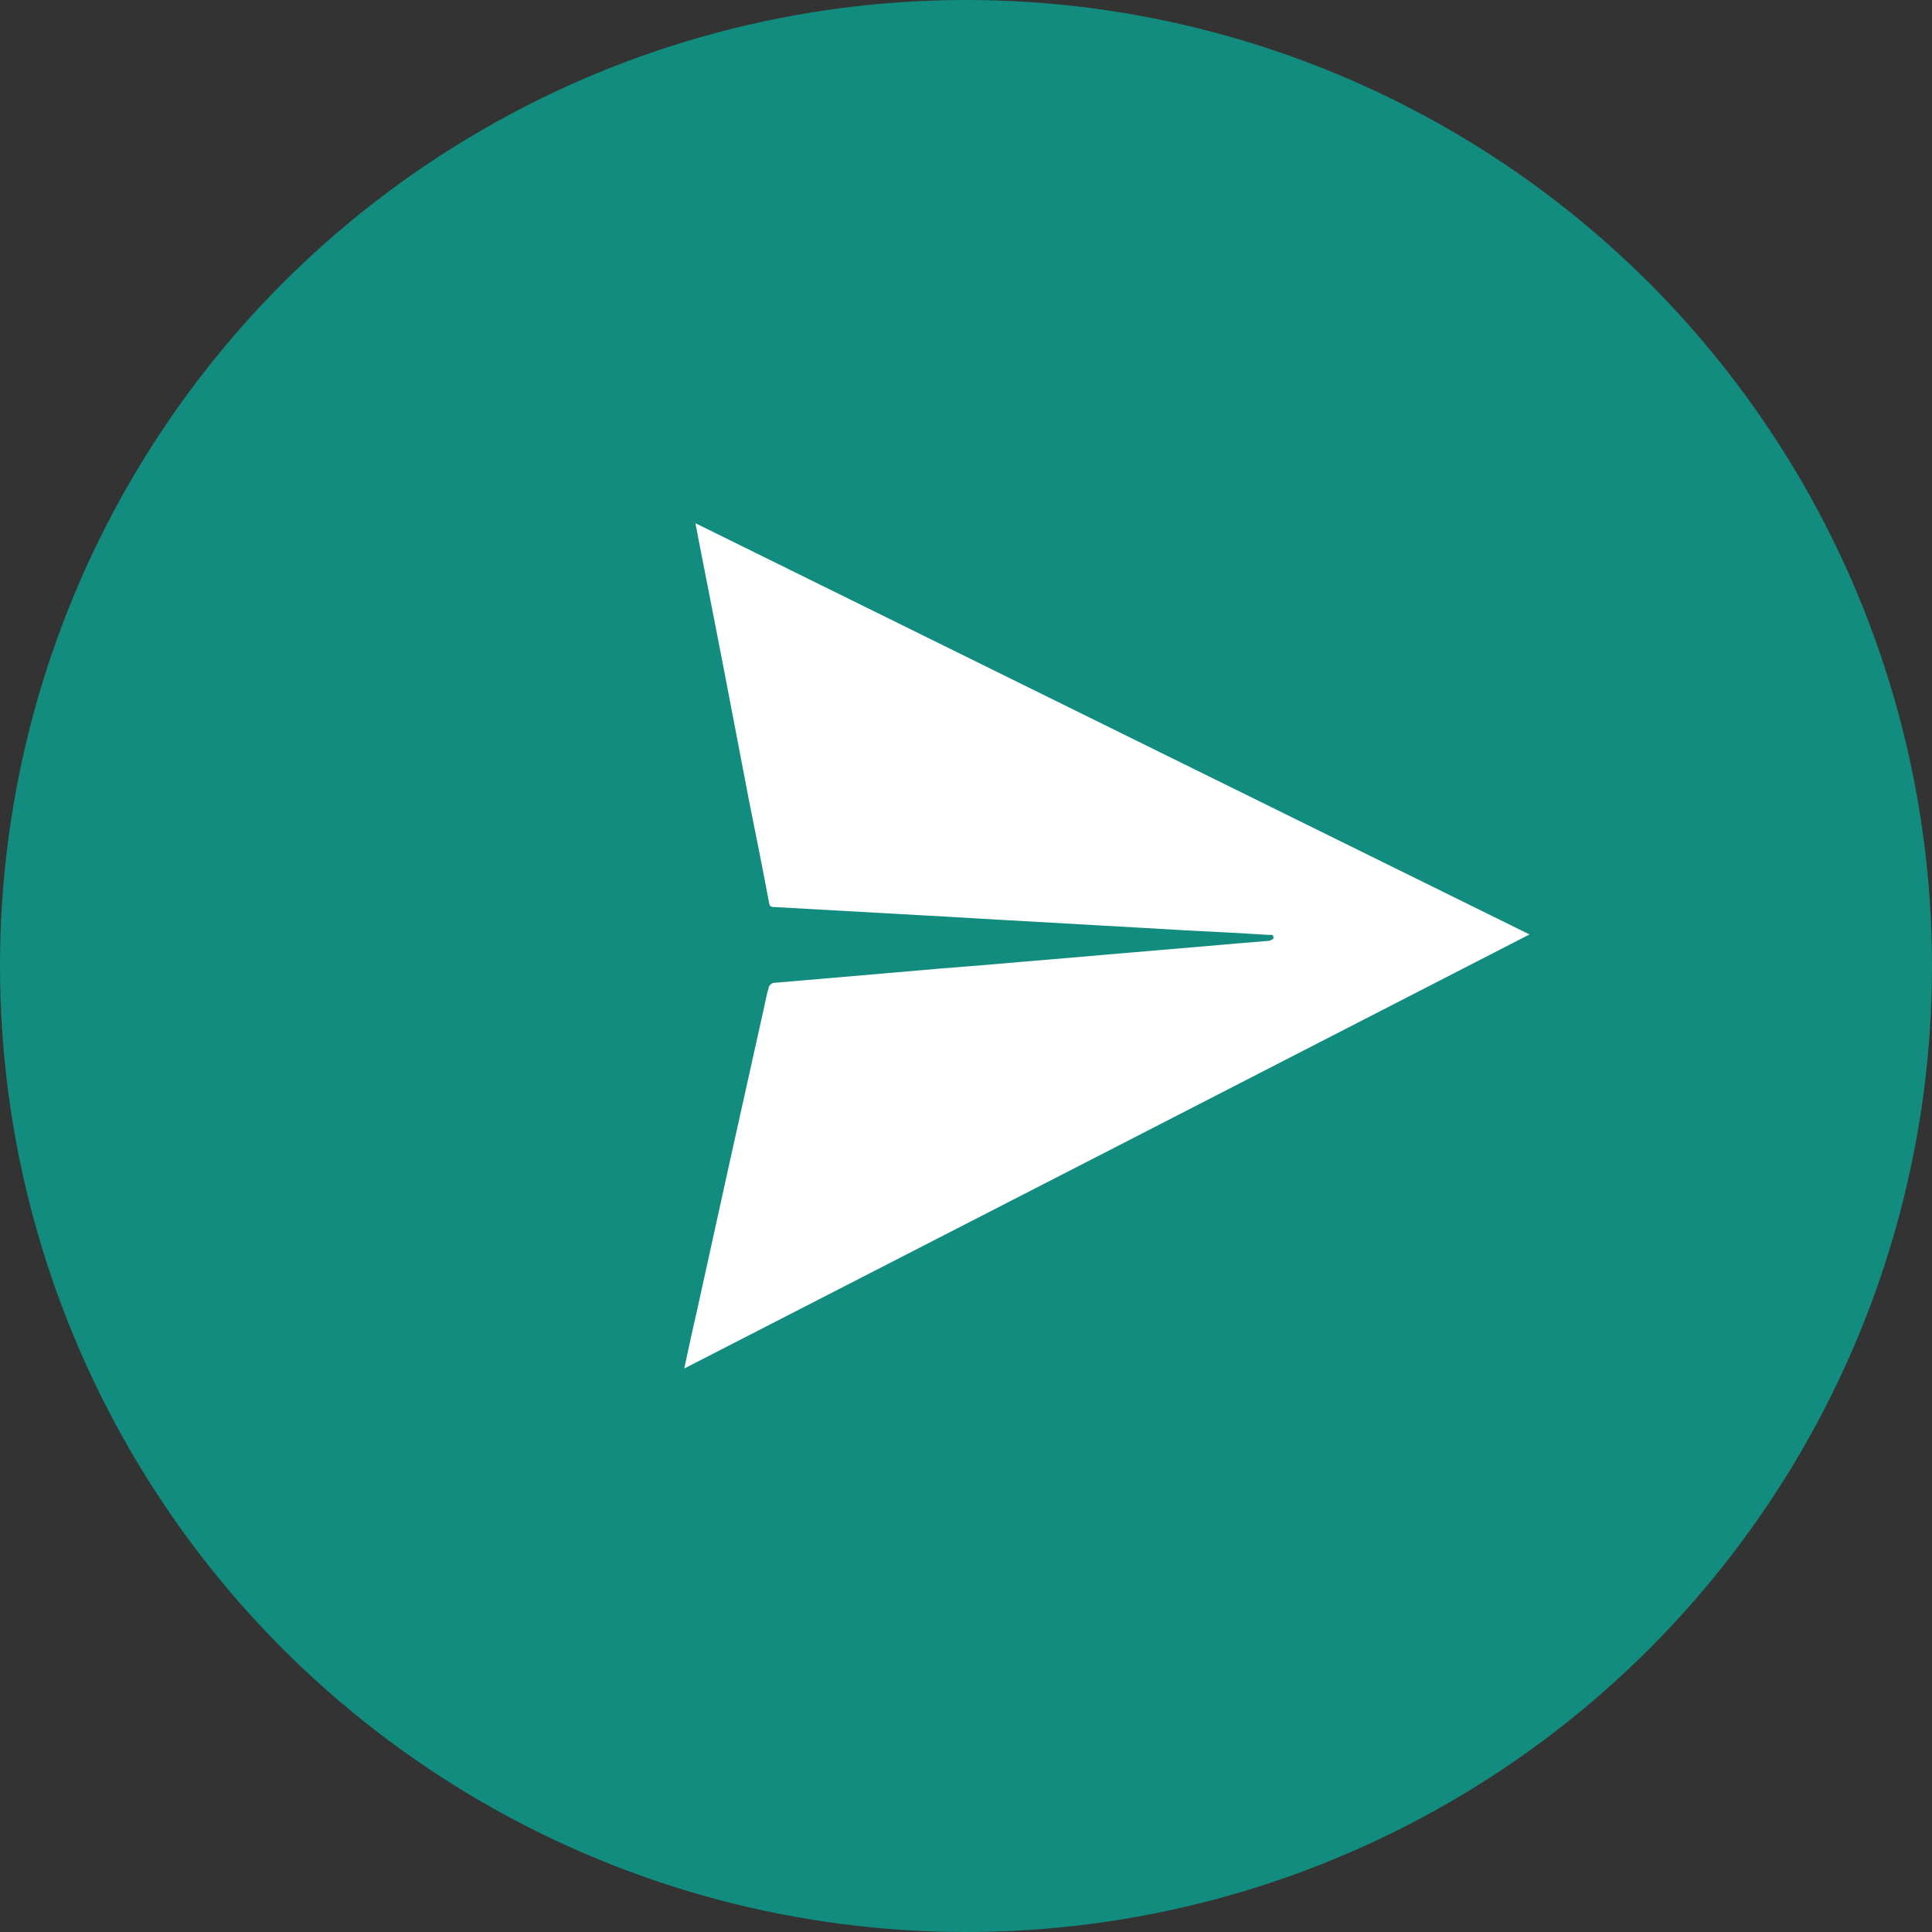 <svg width="48" height="48" viewBox="0 0 48 48" fill="none" xmlns="http://www.w3.org/2000/svg">
<rect x="0" y="0" width="48" height="48" fill="#333333" stroke="none"/>
<circle cx="24" cy="24" r="24" fill="#128C7E"/>
<path d="M17 34C17.111 33.489 17.212 33.011 17.323 32.534C17.869 30.046 18.415 27.568 18.972 25.079C19.016 24.886 19.05 24.693 19.106 24.511C19.117 24.477 19.172 24.432 19.206 24.421C20.131 24.341 21.066 24.261 21.991 24.182C22.904 24.102 23.818 24.023 24.72 23.954C25.601 23.875 26.492 23.807 27.372 23.727C28.397 23.636 29.411 23.557 30.436 23.466C30.792 23.432 31.16 23.409 31.516 23.375C31.561 23.375 31.639 23.329 31.639 23.307C31.65 23.204 31.561 23.227 31.505 23.227C30.814 23.182 30.135 23.148 29.444 23.114C28.118 23.034 26.793 22.966 25.456 22.886C24.598 22.841 23.74 22.784 22.882 22.739C21.657 22.671 20.431 22.602 19.217 22.534C19.139 22.534 19.117 22.5 19.106 22.421C18.95 21.591 18.782 20.75 18.615 19.921C18.226 17.875 17.835 15.841 17.434 13.807C17.379 13.546 17.334 13.284 17.279 13C24.197 16.409 31.082 19.807 38 23.216C30.993 26.818 24.019 30.398 17 34Z" fill="white"/>
</svg>

